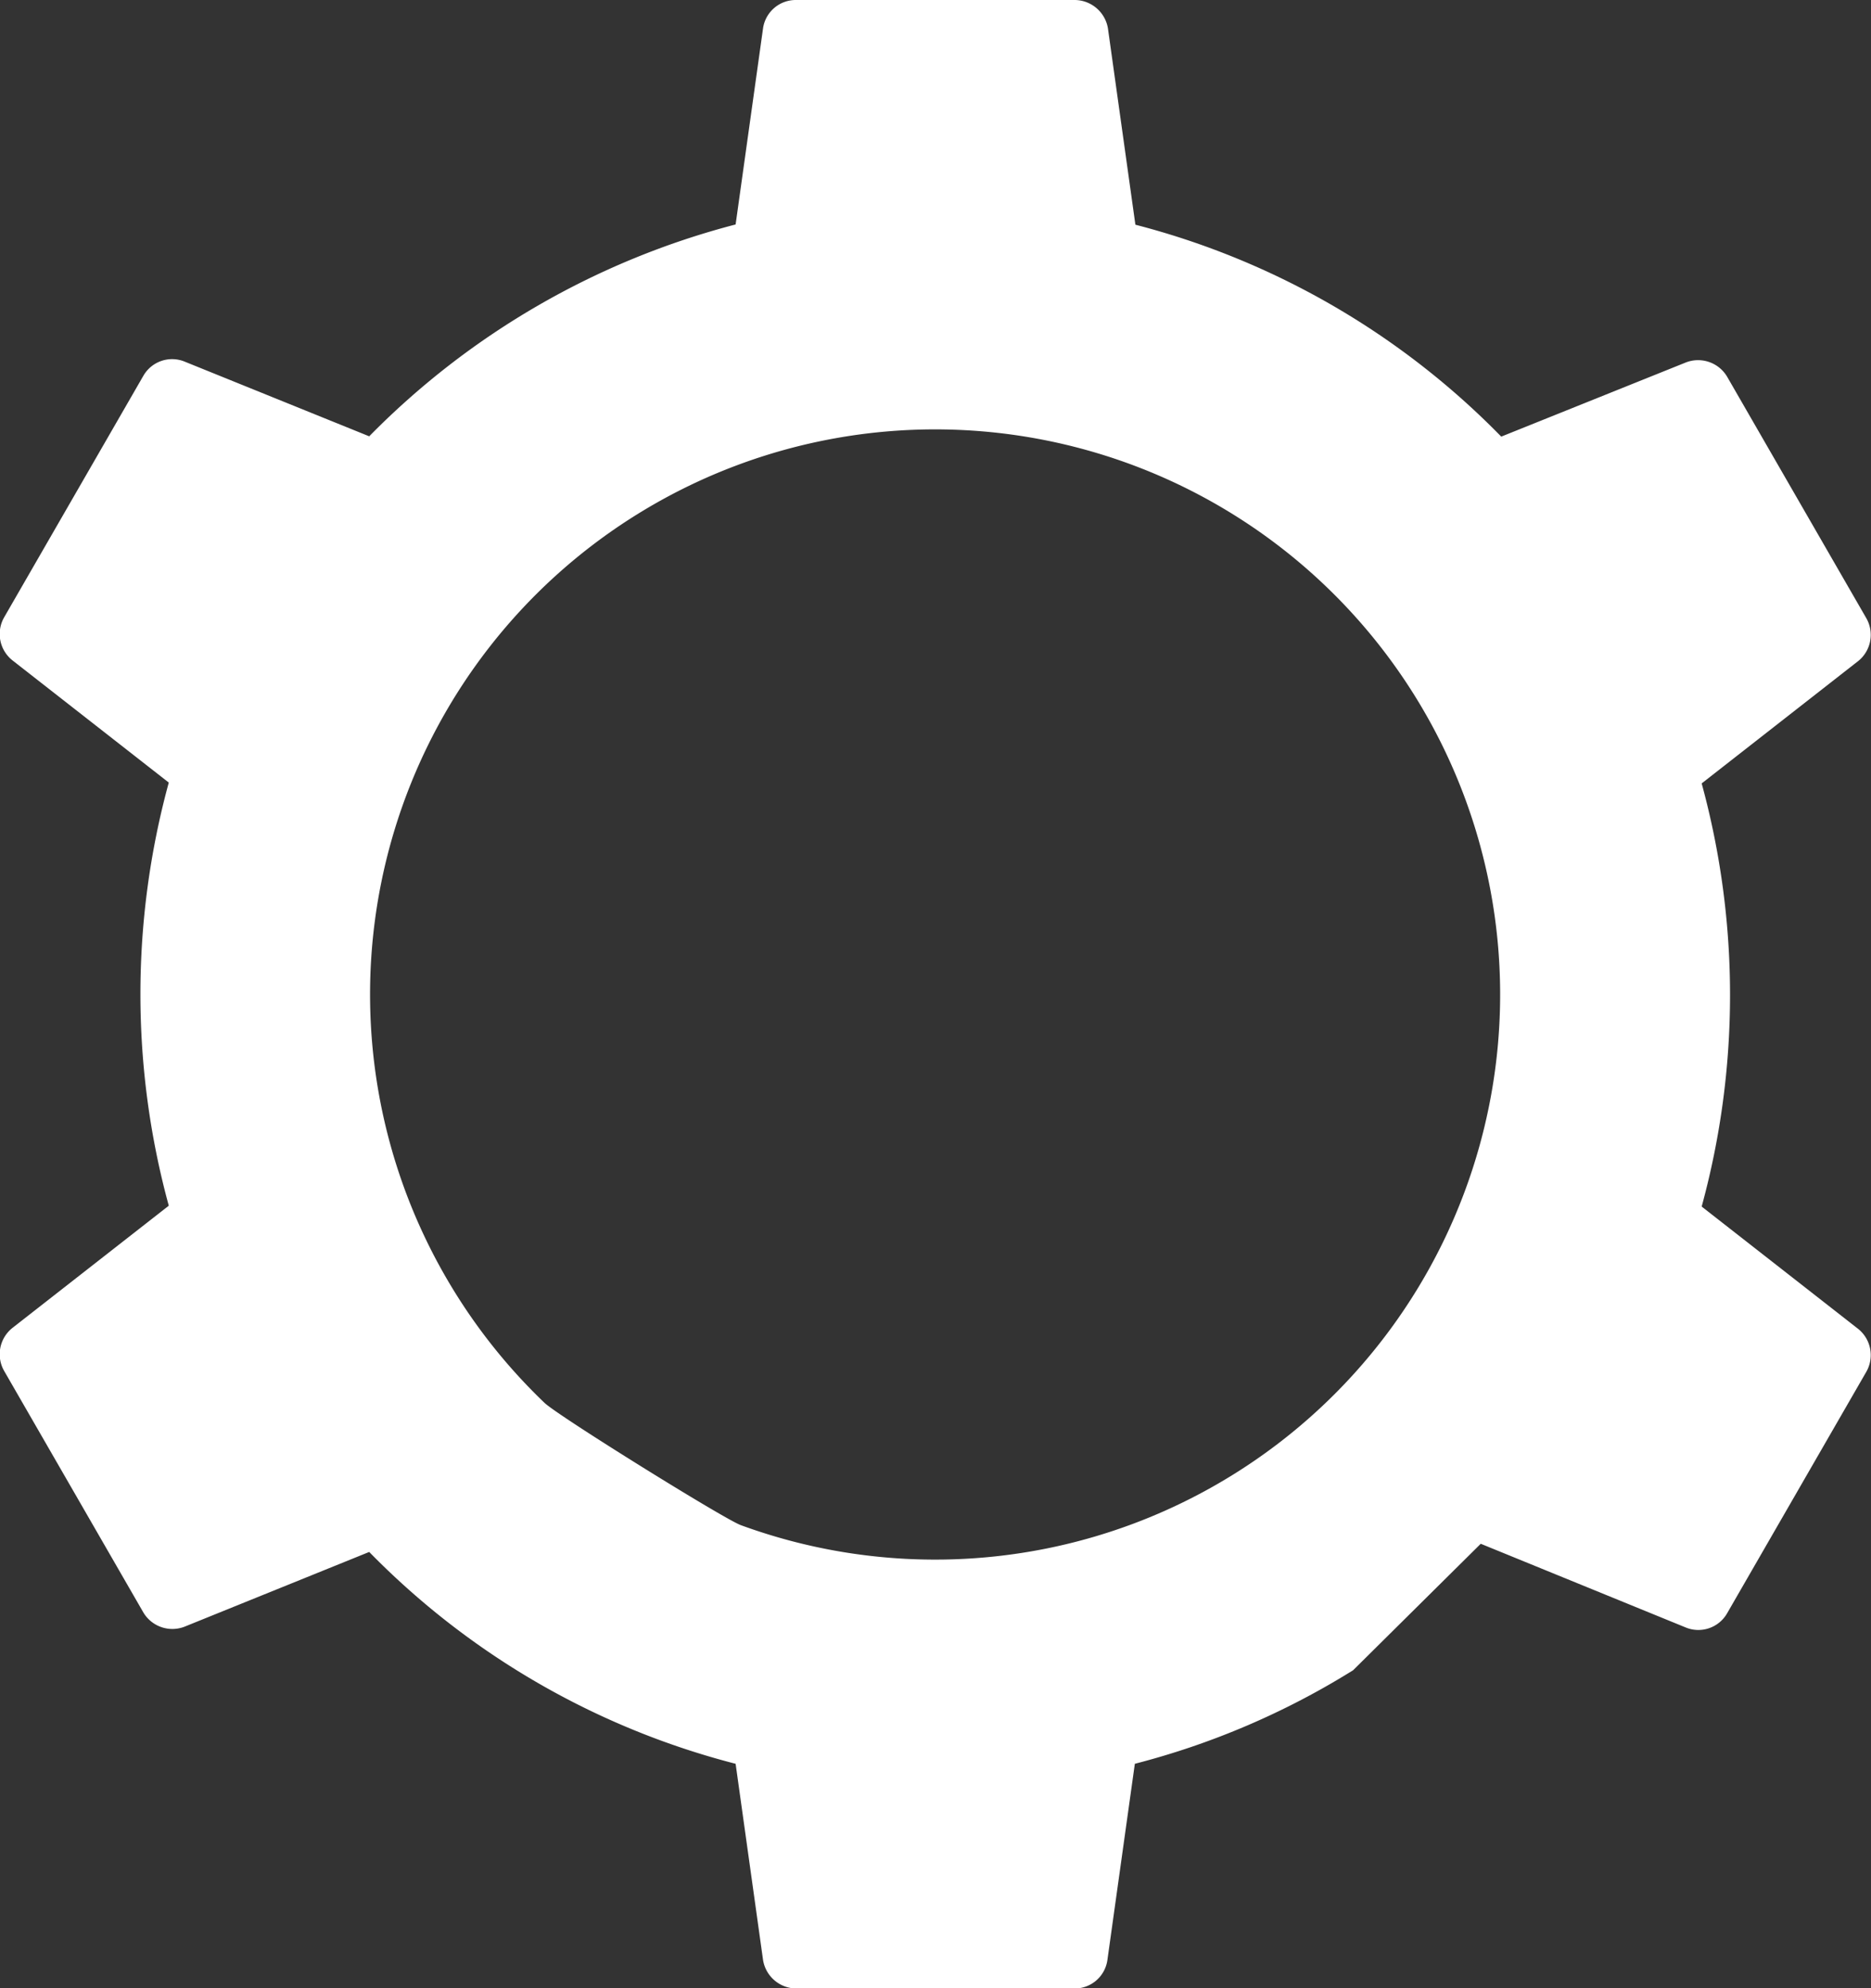 <svg xmlns="http://www.w3.org/2000/svg" width="24" height="25.5" viewBox="0 0 24 25.5"><rect x="0" y="0" width="24" height="25.5" fill="#333333" stroke="none"/><defs><style>.a{fill:#fff;}</style></defs><path class="a" d="M34.7,33.422a10.016,10.016,0,0,1-2.8,1.2l-.352,2.517a.424.424,0,0,1-.425.365H27.556a.435.435,0,0,1-.425-.365l-.352-2.517a10.094,10.094,0,0,1-4.7-2.717l-2.365.957a.433.433,0,0,1-.531-.179l-1.787-3.1a.431.431,0,0,1,.106-.551l2.006-1.568a10.3,10.3,0,0,1,0-5.427l-2.006-1.568a.431.431,0,0,1-.106-.551l1.787-3.1a.425.425,0,0,1,.531-.179l2.365.957a10.184,10.184,0,0,1,4.7-2.717l.352-2.517A.424.424,0,0,1,27.556,12H31.13a.435.435,0,0,1,.425.365l.352,2.517A10.094,10.094,0,0,1,36.6,17.6l2.365-.95a.433.433,0,0,1,.531.179l1.787,3.1a.431.431,0,0,1-.106.551l-2.006,1.568a10.3,10.3,0,0,1,0,5.427l2.006,1.568a.431.431,0,0,1,.106.551h0l-1.787,3.1a.425.425,0,0,1-.531.179L36.337,31.8m-9.492-.239a7.248,7.248,0,1,0-2.517-1.568c.173.166,2.3,1.488,2.517,1.568Zm0,0" transform="translate(-17.343 -12)"/></svg>